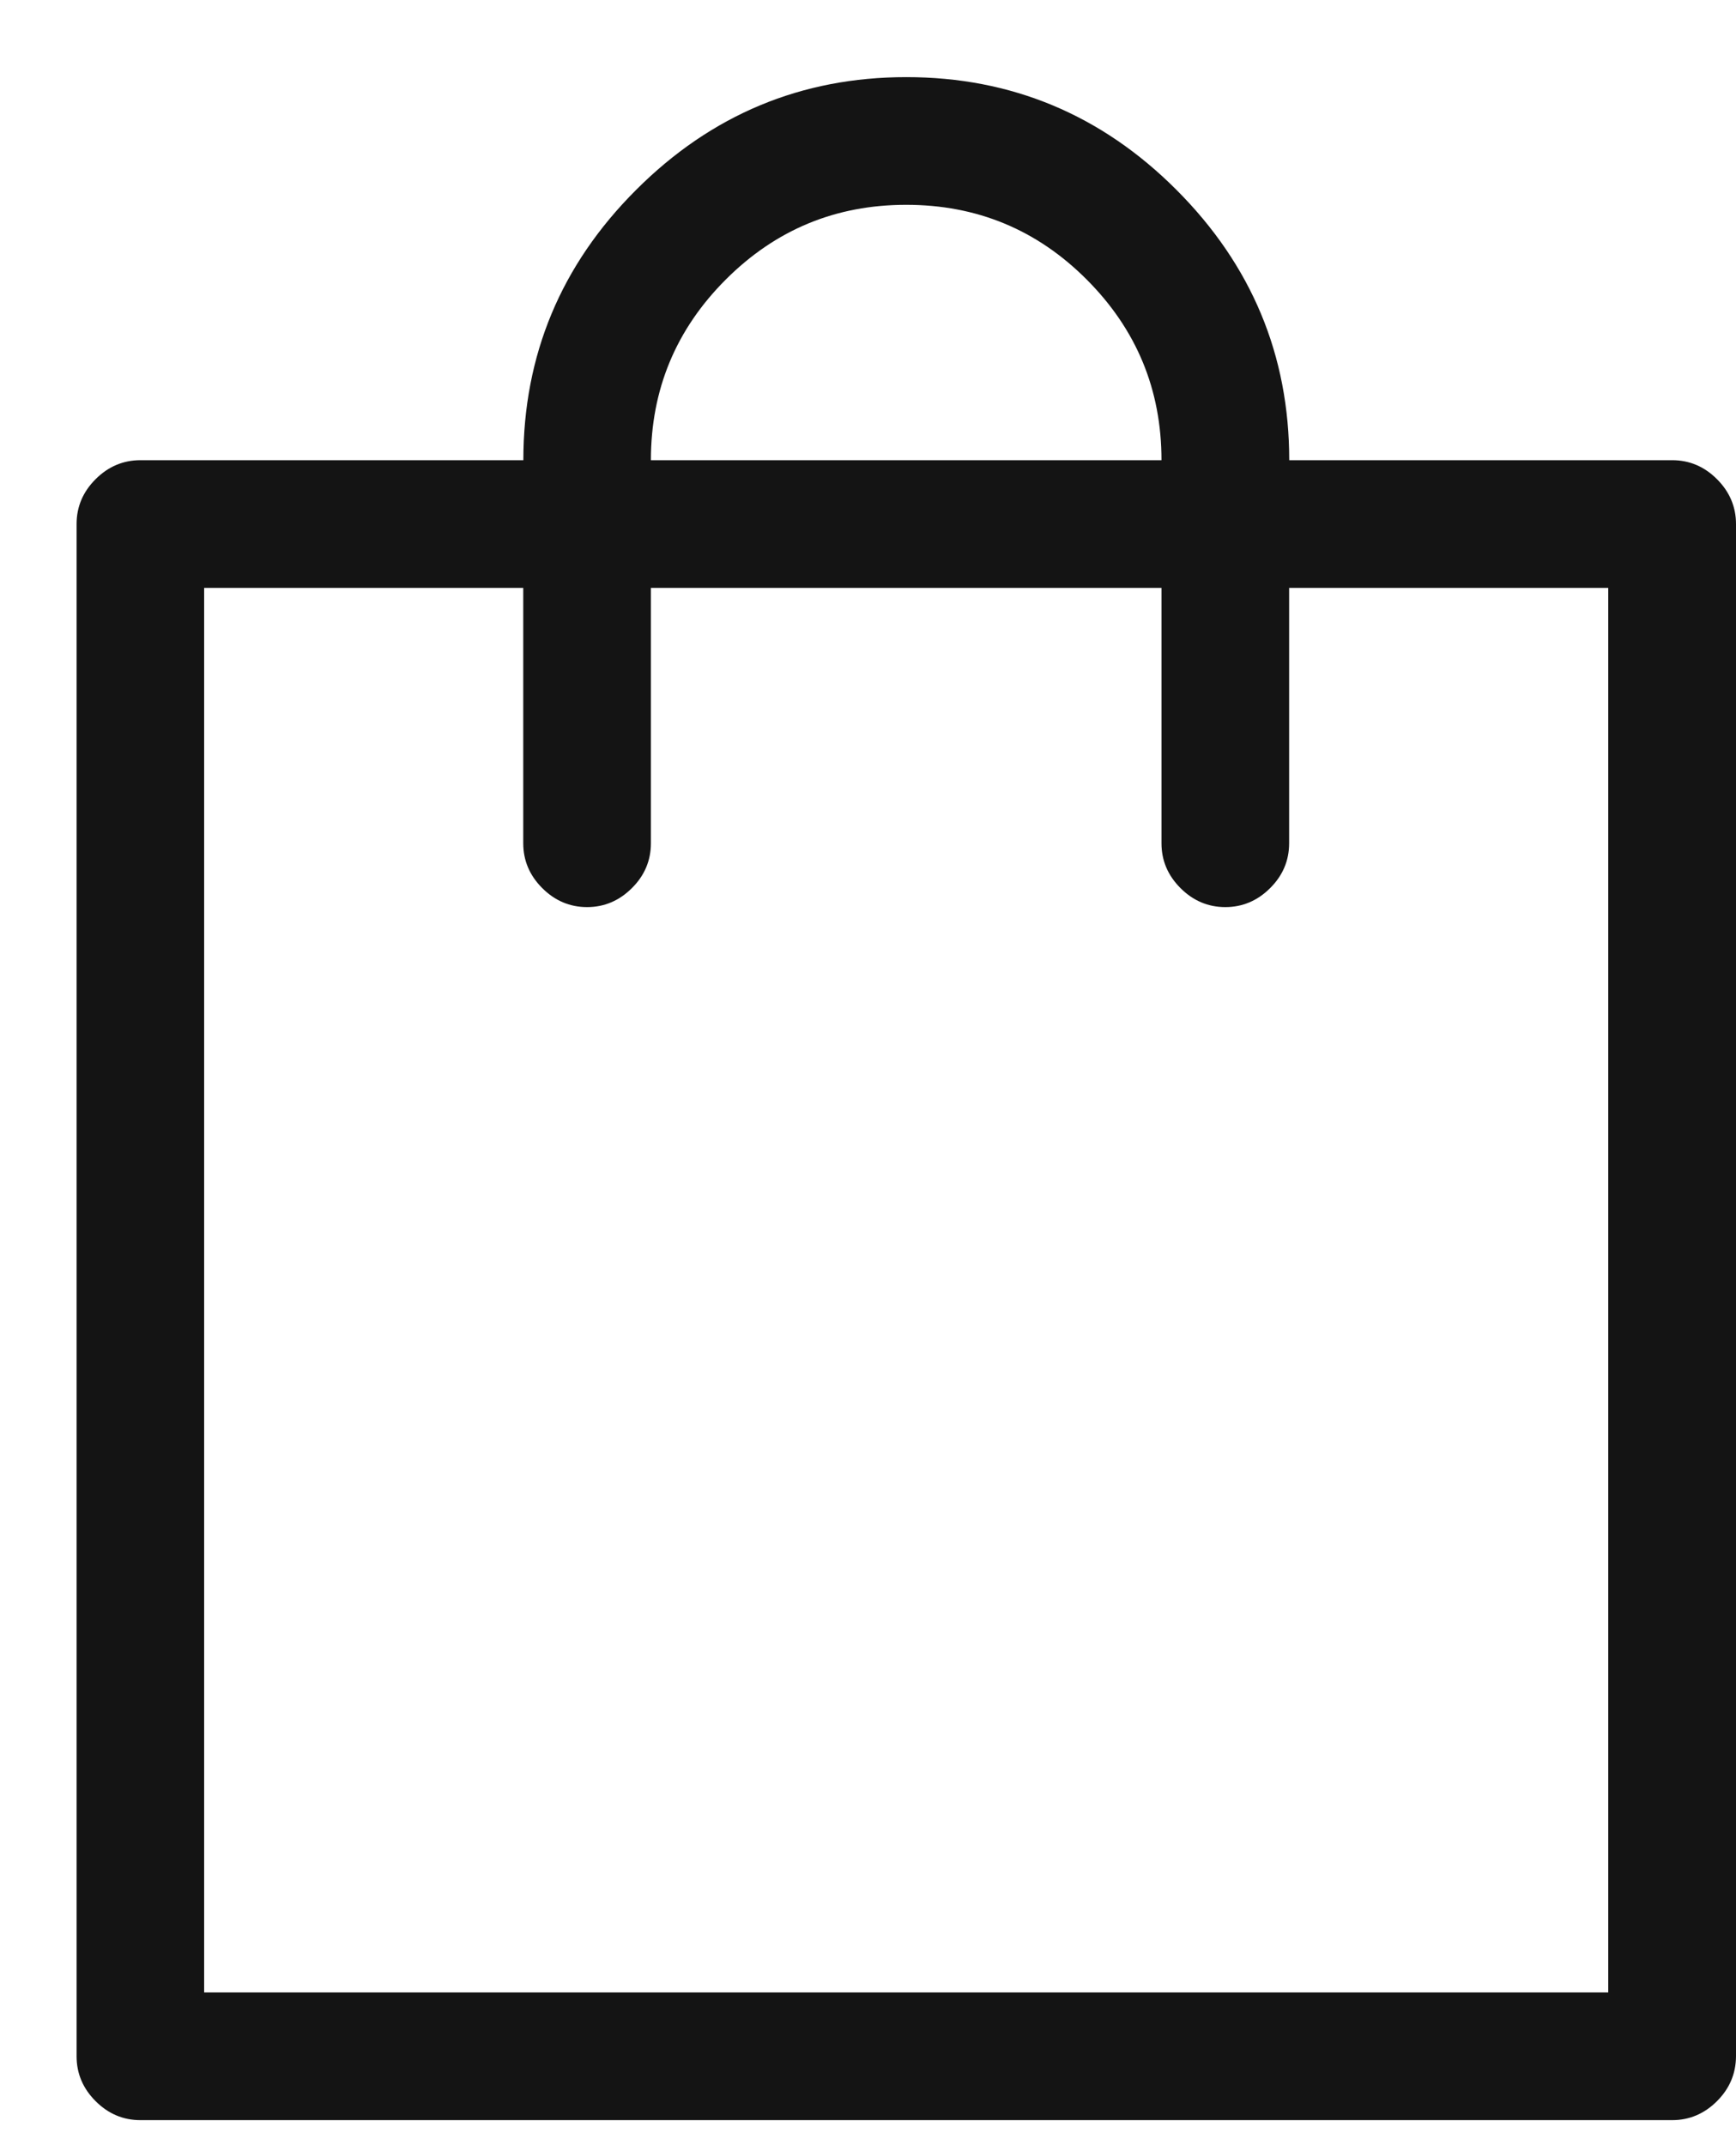 <svg width="17" height="21" viewBox="0 0 17 21" fill="none" xmlns="http://www.w3.org/2000/svg">
<path d="M16.814 20.569C16.69 20.693 16.543 20.755 16.375 20.755H1.375C1.206 20.755 1.06 20.693 0.936 20.569C0.812 20.445 0.75 20.298 0.75 20.13V5.13C0.75 4.961 0.812 4.815 0.936 4.691C1.06 4.567 1.207 4.505 1.375 4.505H5.125C5.125 3.477 5.493 2.594 6.229 1.859C6.964 1.124 7.847 0.755 8.875 0.755C9.903 0.755 10.786 1.123 11.521 1.859C12.256 2.595 12.625 3.477 12.625 4.505H16.375C16.544 4.505 16.69 4.567 16.814 4.691C16.938 4.815 17 4.962 17 5.13V20.13C16.999 20.299 16.938 20.445 16.814 20.569ZM15.749 5.755H12.624V8.255C12.624 8.424 12.562 8.571 12.438 8.694C12.314 8.818 12.167 8.88 11.999 8.88C11.831 8.88 11.684 8.818 11.56 8.694C11.436 8.57 11.374 8.424 11.374 8.255V5.755H6.374V8.255C6.374 8.424 6.312 8.571 6.188 8.694C6.064 8.818 5.917 8.88 5.749 8.88C5.581 8.88 5.434 8.818 5.31 8.694C5.186 8.57 5.124 8.424 5.124 8.255V5.755H1.999V19.505H15.749V5.755ZM7.107 2.737C6.618 3.226 6.374 3.815 6.374 4.505H11.374C11.374 3.815 11.13 3.226 10.642 2.737C10.154 2.248 9.565 2.005 8.874 2.005C8.183 2.005 7.595 2.249 7.107 2.737Z" fill="#141414"/>
</svg>
